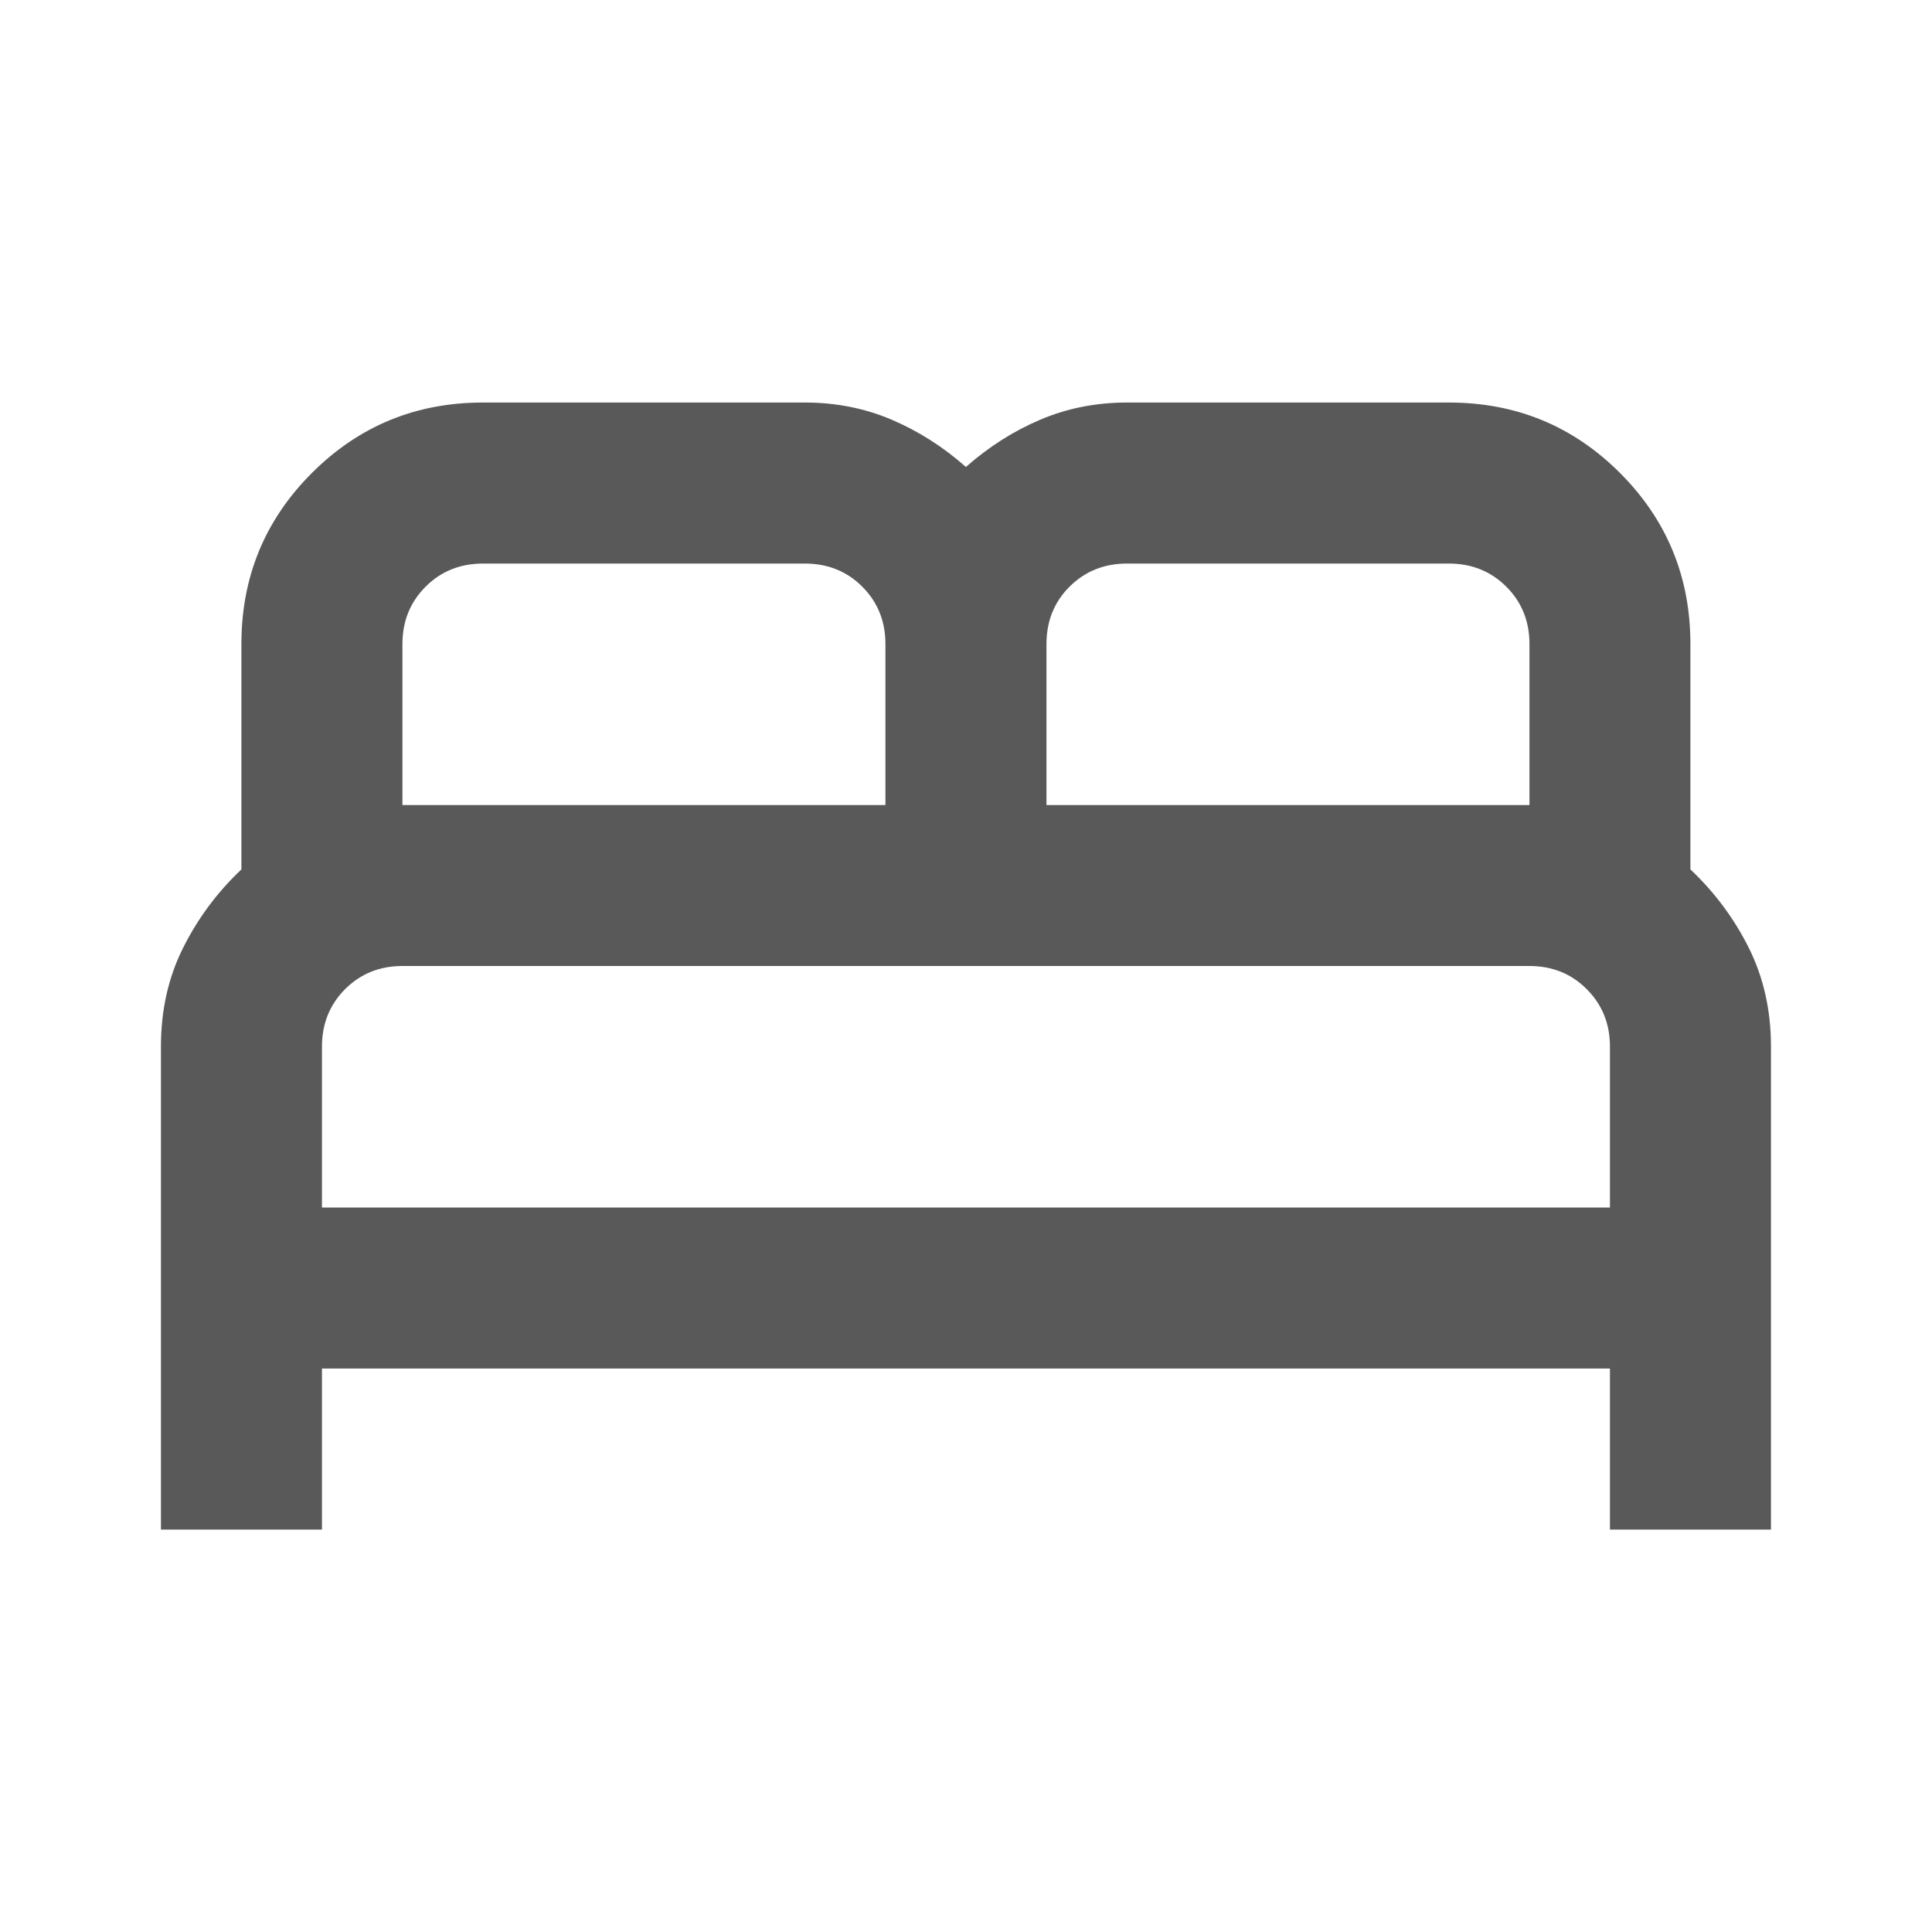 <svg width="20" height="20" viewBox="0 0 20 20" fill="none" xmlns="http://www.w3.org/2000/svg">
<path d="M1.666 15.834V10.834C1.666 10.459 1.742 10.118 1.895 9.813C2.048 9.507 2.249 9.236 2.499 9V6.667C2.499 5.973 2.742 5.382 3.229 4.896C3.715 4.41 4.305 4.167 4.999 4.167H8.333C8.652 4.167 8.951 4.226 9.229 4.344C9.506 4.462 9.763 4.625 9.999 4.834C10.236 4.625 10.492 4.462 10.77 4.344C11.048 4.226 11.347 4.167 11.666 4.167H14.999C15.694 4.167 16.284 4.41 16.77 4.896C17.256 5.382 17.499 5.973 17.499 6.667V9C17.749 9.236 17.951 9.507 18.104 9.813C18.256 10.118 18.333 10.459 18.333 10.834V15.834H16.666V14.167H3.333V15.834H1.666ZM10.833 8.334H15.833V6.667C15.833 6.431 15.753 6.233 15.593 6.073C15.433 5.914 15.236 5.834 14.999 5.834H11.666C11.43 5.834 11.232 5.914 11.072 6.073C10.912 6.233 10.833 6.431 10.833 6.667V8.334ZM4.166 8.334H9.166V6.667C9.166 6.431 9.086 6.233 8.926 6.073C8.767 5.914 8.569 5.834 8.333 5.834H4.999C4.763 5.834 4.565 5.914 4.406 6.073C4.246 6.233 4.166 6.431 4.166 6.667V8.334ZM3.333 12.5H16.666V10.834C16.666 10.598 16.586 10.4 16.426 10.24C16.267 10.08 16.069 10 15.833 10H4.166C3.93 10 3.732 10.08 3.572 10.24C3.413 10.4 3.333 10.598 3.333 10.834V12.5Z" fill="#595959"/>
</svg>
